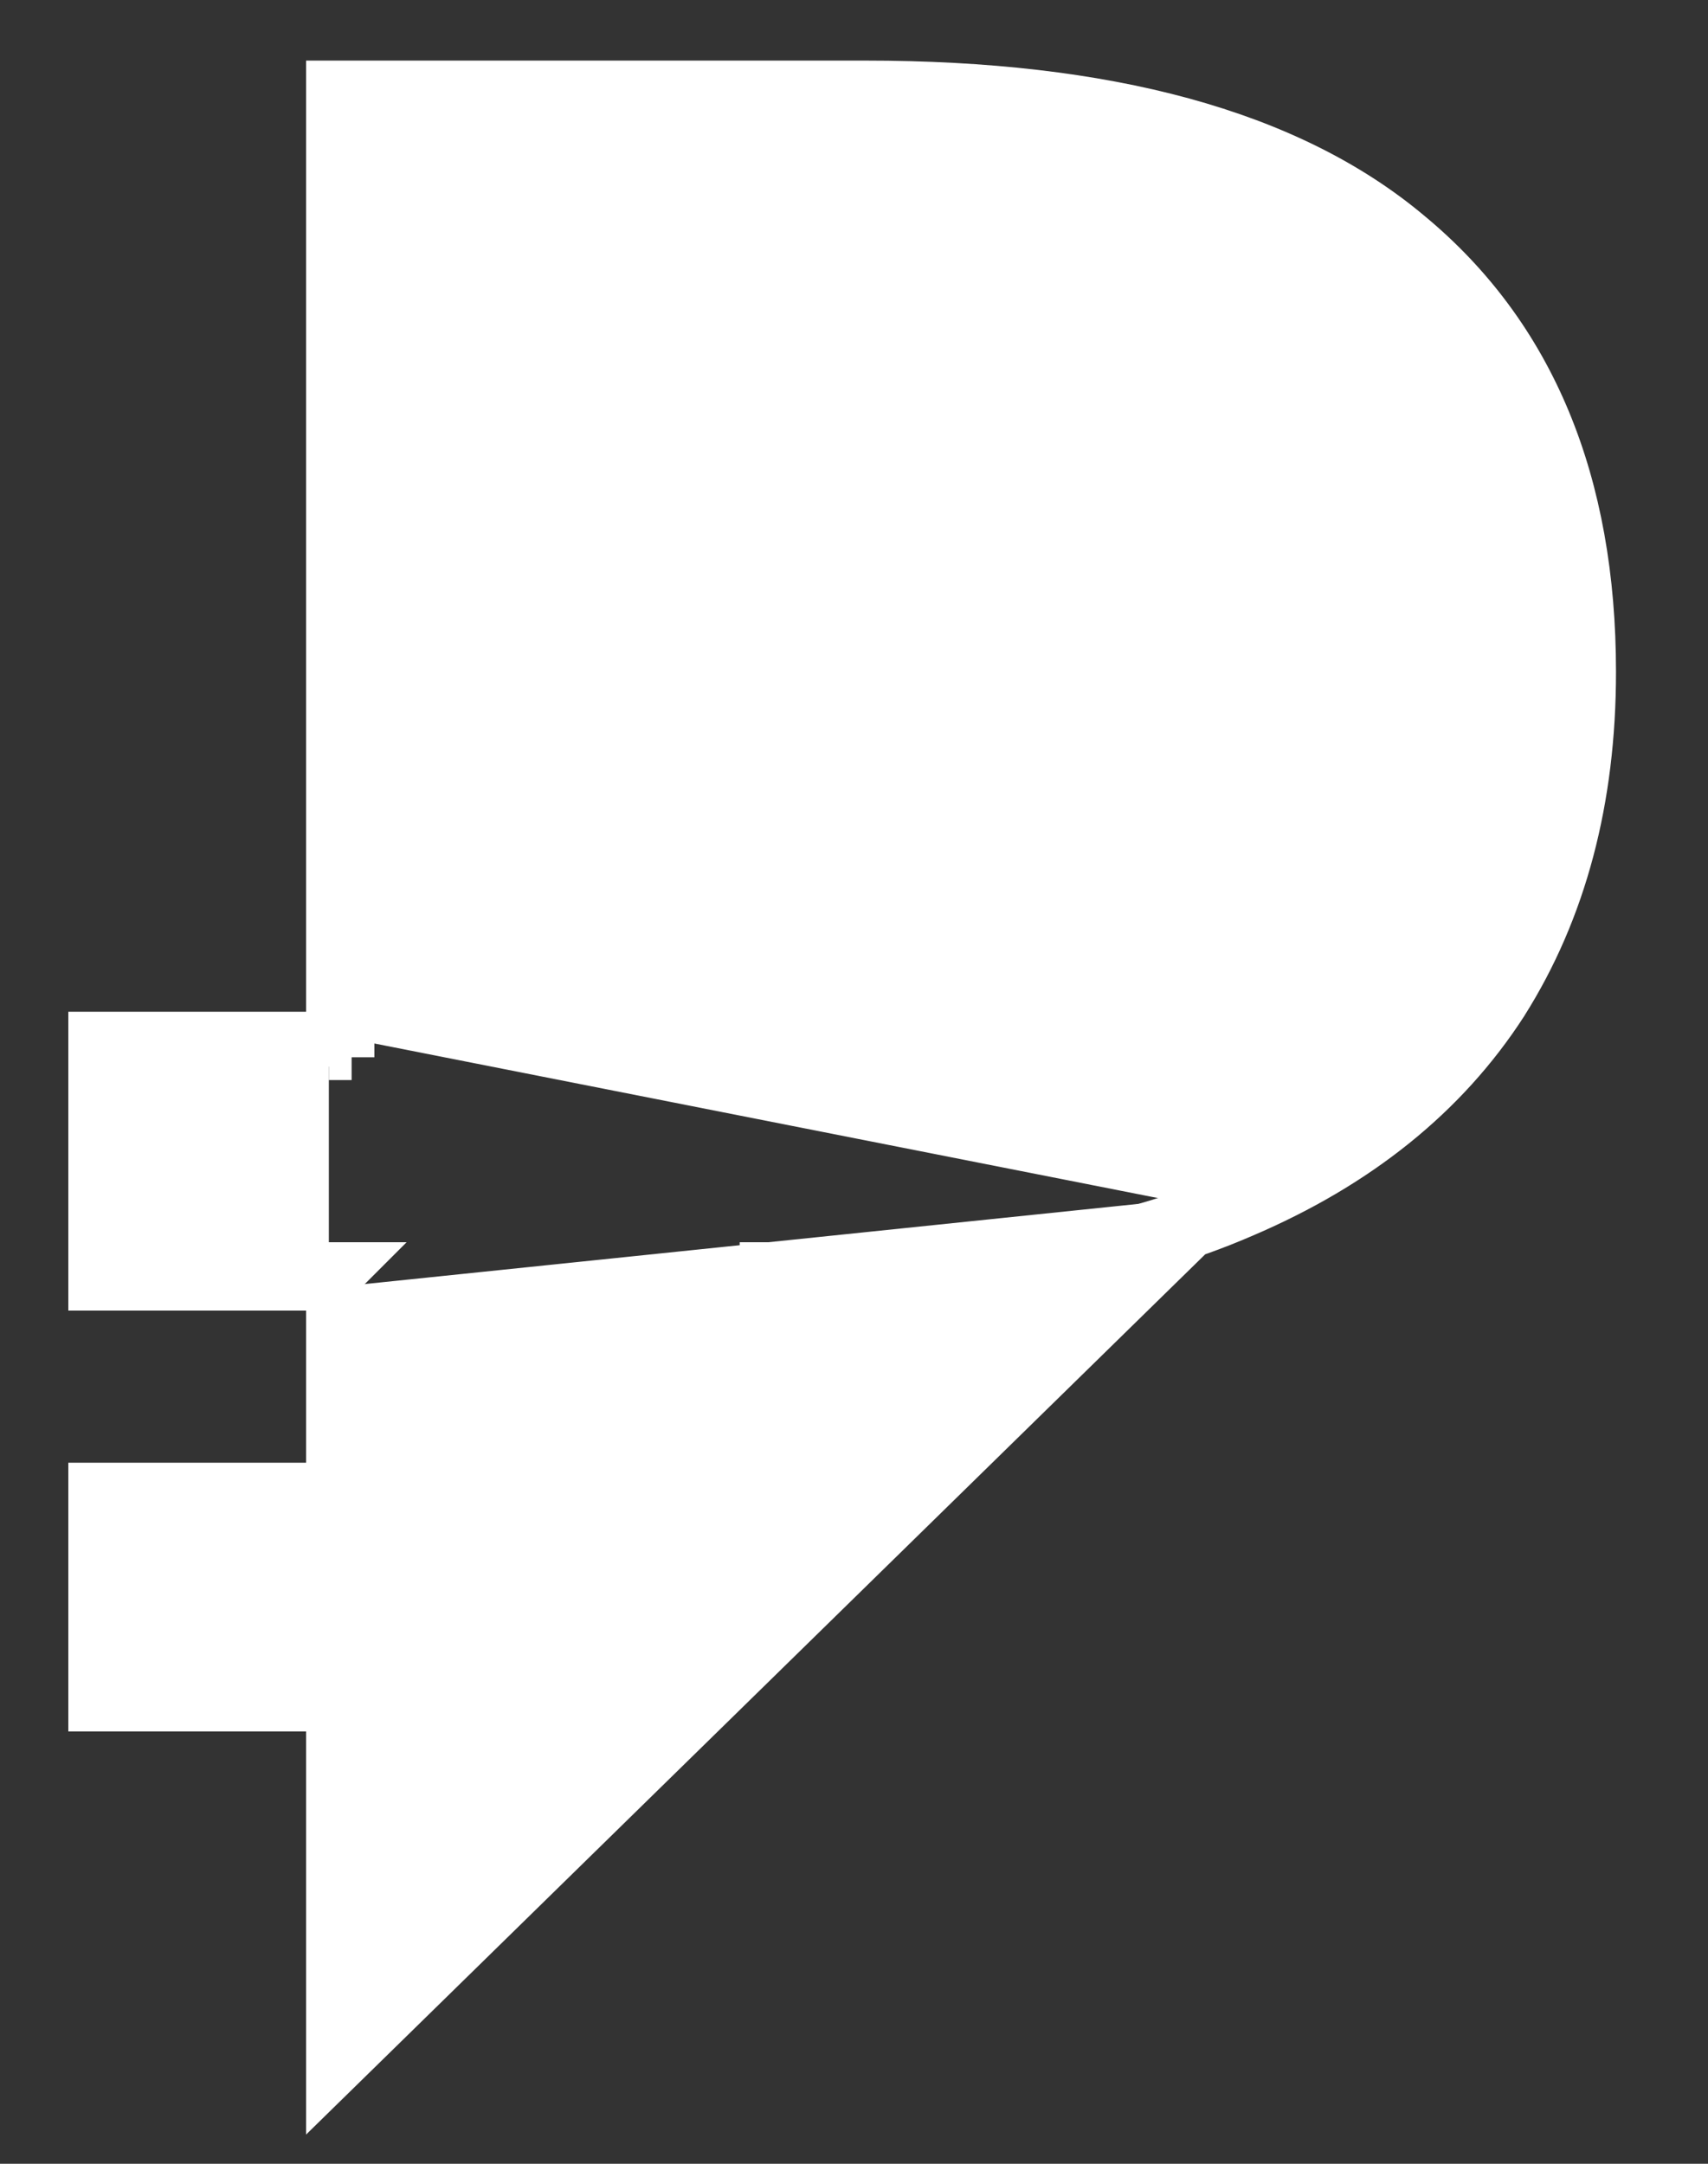 <svg width="15" height="19" viewBox="0 0 15 19" fill="none" xmlns="http://www.w3.org/2000/svg">
<rect x="0" y="0" width="15" height="19" fill="#333333" stroke="none"/>
<path d="M2.888 11.308V13.044H1H0.8V13.244V14.804V15.004H1H2.888V18.068V18.268L10.84 10.484M2.888 11.308H1H0.8V11.108V9.284V9.084H1H2.888M2.888 11.308V11.108H3.088L2.888 11.308ZM2.888 9.084V0.932V0.732H3.088H7.6C9.716 0.732 11.324 1.159 12.384 2.051C13.463 2.945 13.992 4.239 13.992 5.9C13.992 7.019 13.736 7.994 13.217 8.815L13.216 8.817C12.695 9.623 11.925 10.239 10.919 10.668M2.888 9.084H3.088V9.284M2.888 9.084L3.088 9.284M10.919 10.668C10.919 10.668 10.919 10.668 10.918 10.668L10.84 10.484M10.919 10.668C10.919 10.668 10.919 10.668 10.919 10.668L10.84 10.484M10.919 10.668C9.927 11.098 8.706 11.308 7.264 11.308H6.696V11.108H7.264C8.688 11.108 9.88 10.9 10.84 10.484M3.088 9.284H2.888M5.448 2.756H5.248V2.956H5.448V2.756ZM6.696 9.284V9.084H6.496H5.448V9.284H6.296H6.496H6.696Z" fill="white" stroke="white" stroke-width="0.4"/>
</svg>
